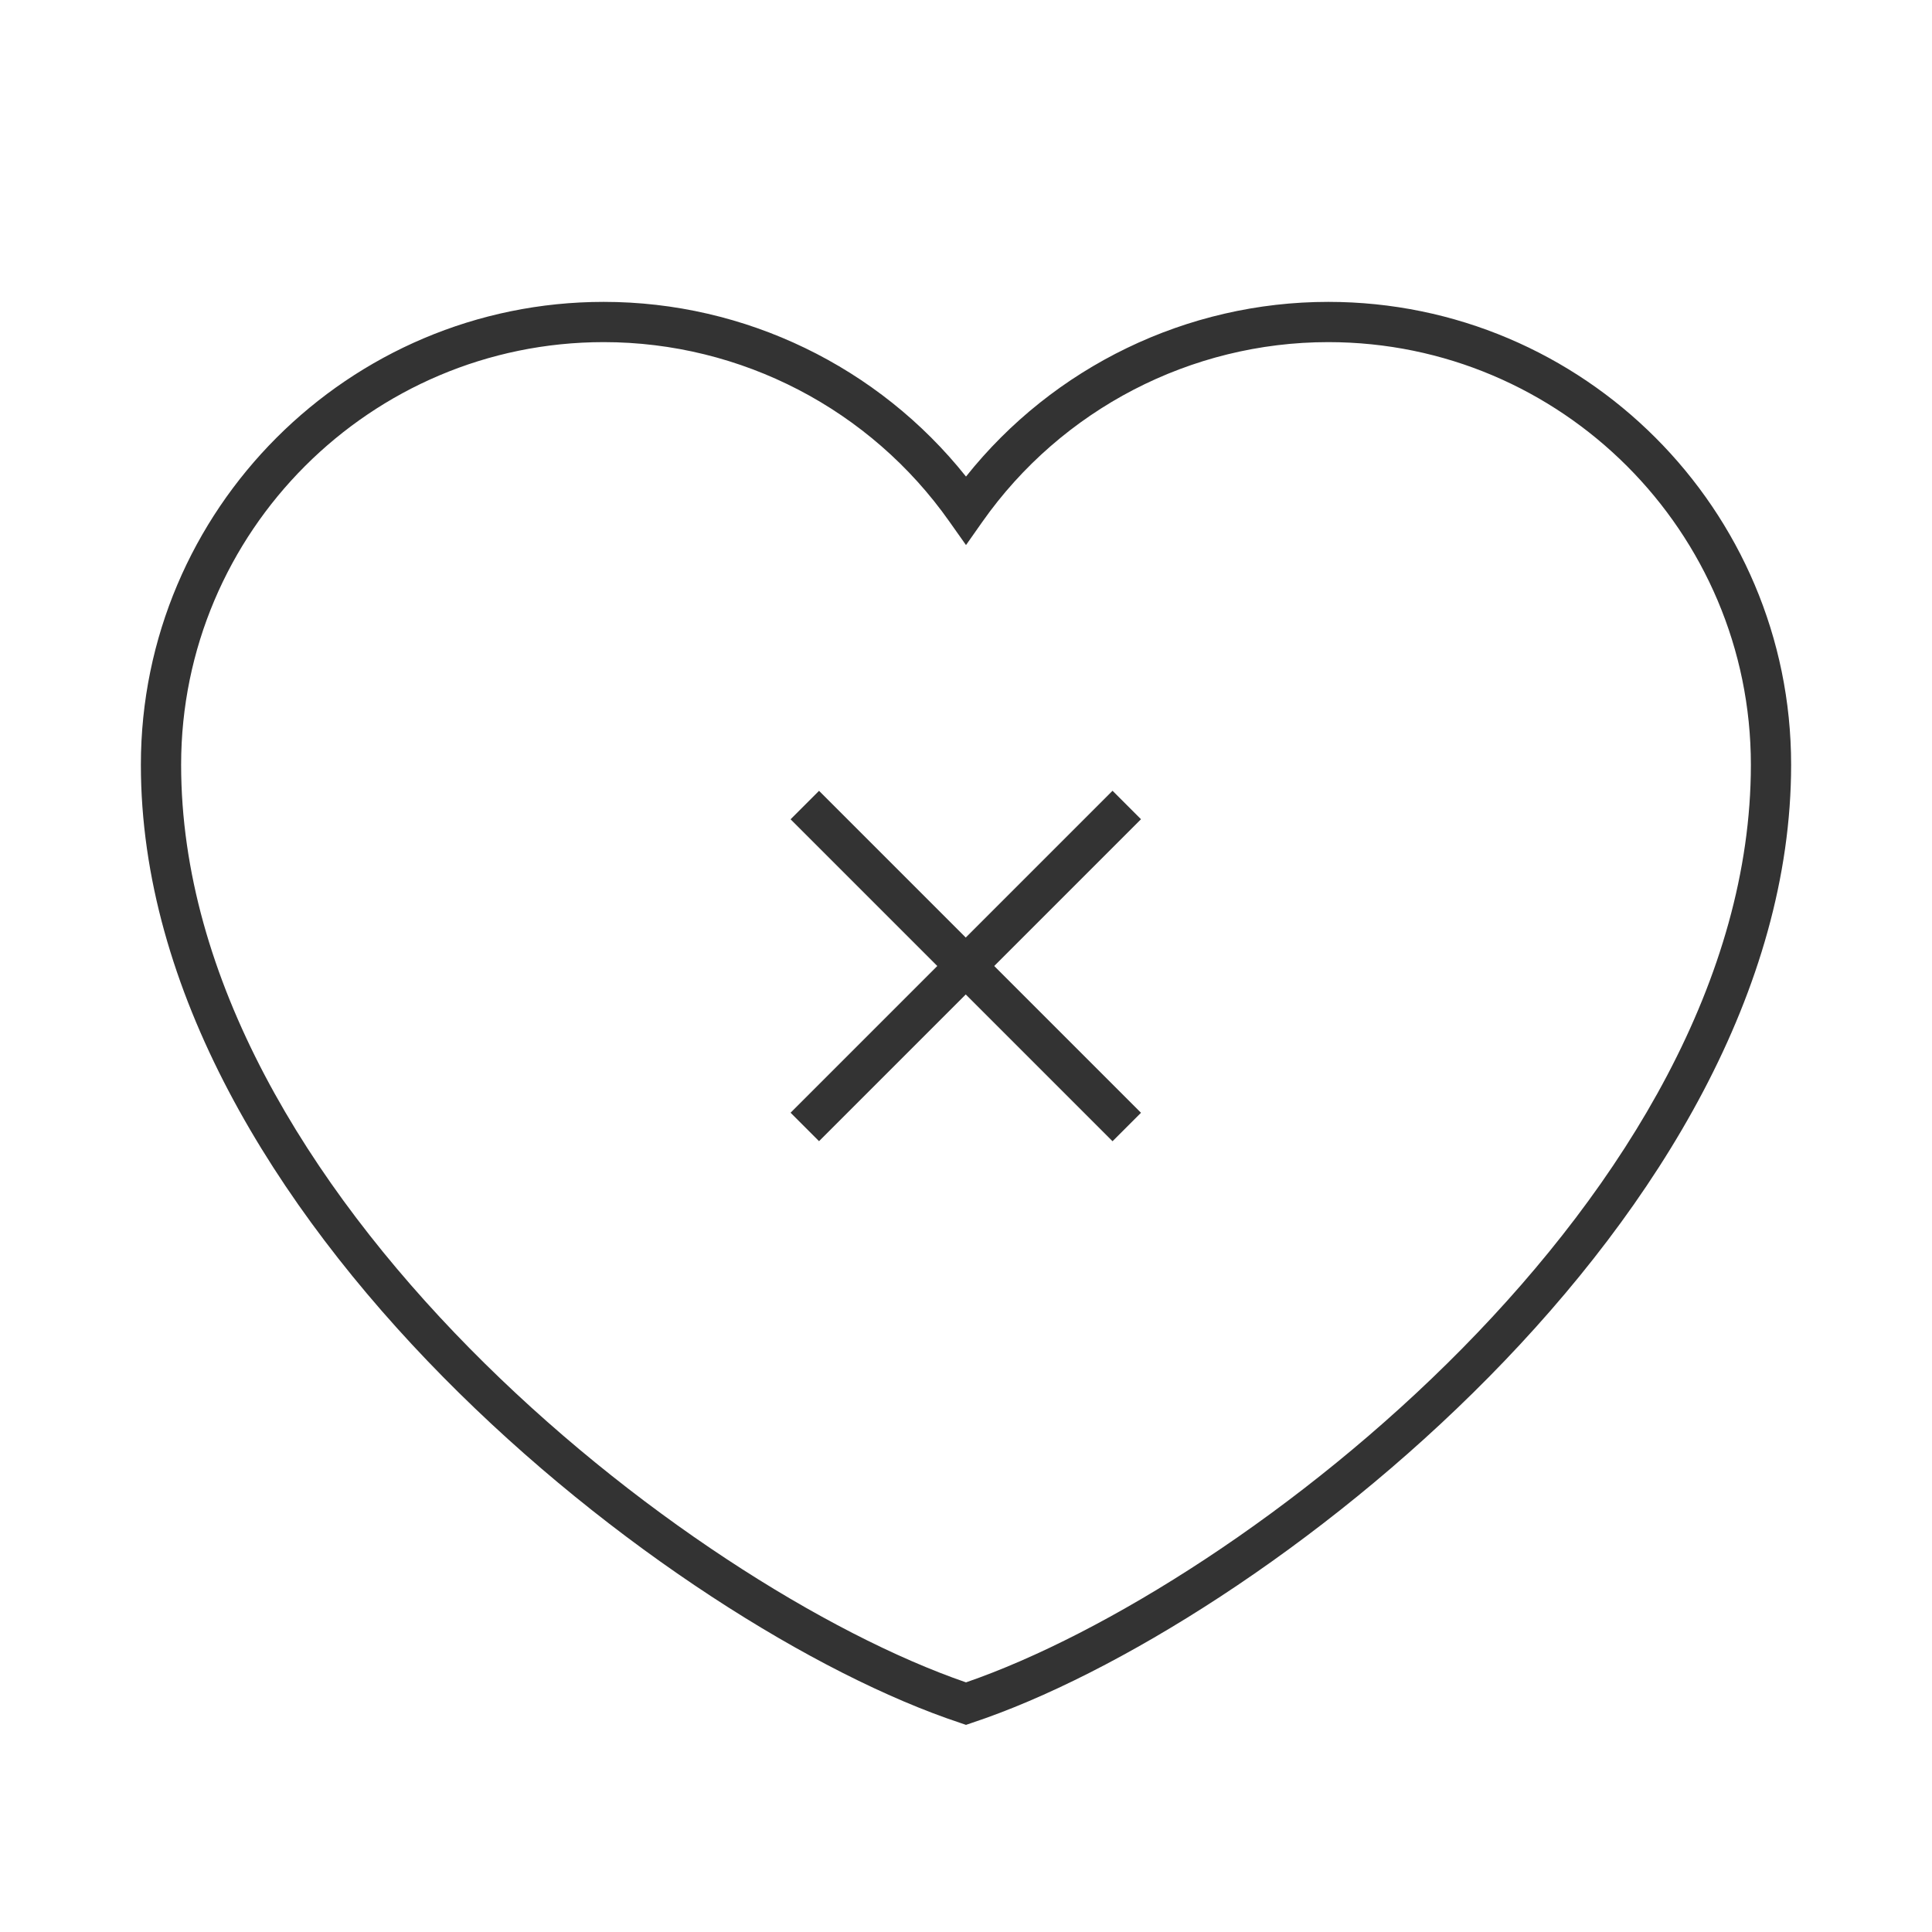 <?xml version="1.0" encoding="iso-8859-1"?>
<svg version="1.1" id="&#x56FE;&#x5C42;_1" xmlns="http://www.w3.org/2000/svg" xmlns:xlink="http://www.w3.org/1999/xlink" x="0px"
	 y="0px" viewBox="0 0 24 24" style="enable-background:new 0 0 24 24;" xml:space="preserve">
<path style="fill:#333333;" d="M12,21.427L11.921,21.4C8.372,20.221,1.75,15.094,1.75,9.5c0-3.17,2.58-5.75,5.75-5.75
	c1.755,0,3.413,0.805,4.5,2.17c1.087-1.365,2.745-2.17,4.5-2.17c3.171,0,5.75,2.58,5.75,5.75c0,5.594-6.621,10.721-10.171,11.9
	L12,21.427z M7.5,4.25c-2.895,0-5.25,2.355-5.25,5.25c0,5.316,6.302,10.211,9.75,11.399c3.448-1.188,9.75-6.083,9.75-11.399
	c0-2.895-2.355-5.25-5.25-5.25c-1.706,0-3.312,0.834-4.296,2.231L12,6.771l-0.205-0.29C10.812,5.084,9.207,4.25,7.5,4.25z"/>
<path style="fill:none;" d="M14,10l-4,4L14,10z"/>
<rect x="9.172" y="11.75" transform="matrix(0.707 -0.707 0.707 0.707 -4.971 12)" style="fill:#333333;" width="5.657" height="0.5"/>
<path style="fill:none;" d="M10,10l4,4L10,10z"/>
<rect x="11.75" y="9.172" transform="matrix(0.707 -0.707 0.707 0.707 -4.971 12)" style="fill:#333333;" width="0.5" height="5.657"/>
</svg>






